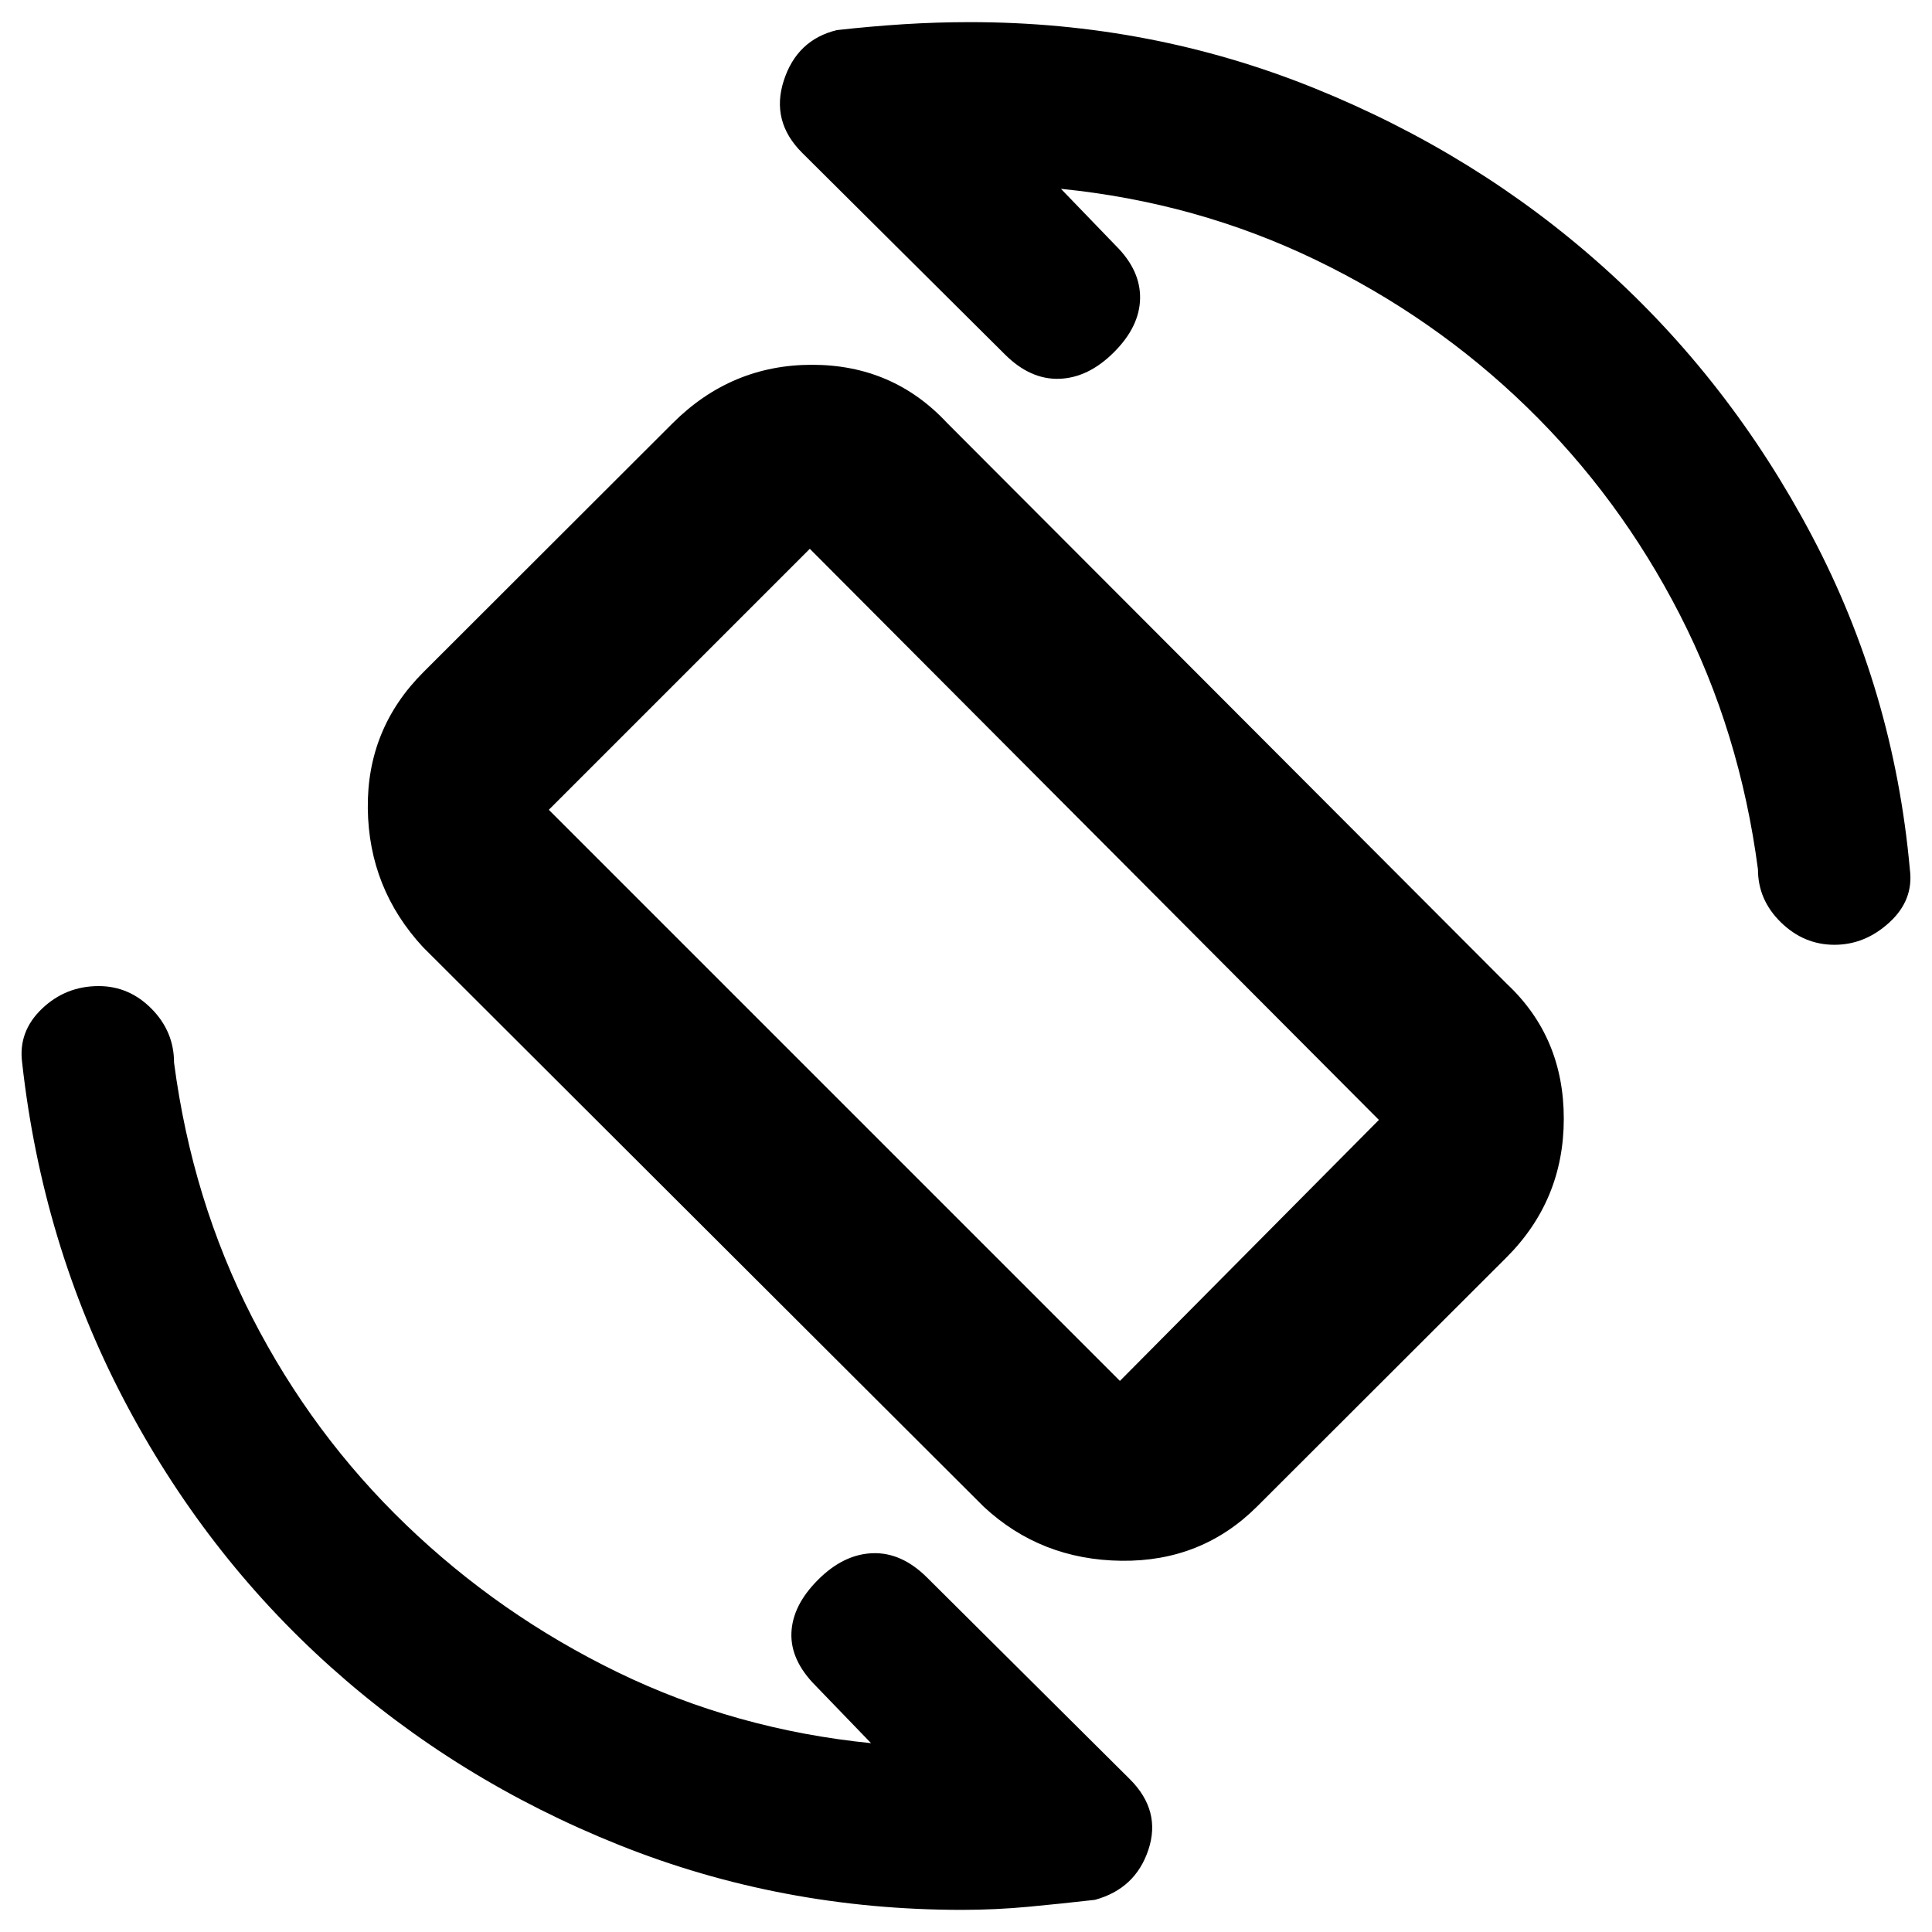 <svg xmlns="http://www.w3.org/2000/svg" height="20" viewBox="0 -960 960 960" width="20"><path d="M488.83-211.3 210.17-489.39q-26.91-29.1-27.41-68.81t27.6-67.79l123.83-123.67q29.09-29.08 69.3-29.08 40.21 0 67.12 28.91L748.7-471.17q28.34 26.53 28.34 67.03 0 40.49-28.53 69L624.68-211.47q-27.53 27.51-67.52 27.01-39.99-.5-68.33-26.84Zm67.65-62.53 128.69-129.69L402.39-687.3 272.7-557.61l283.78 283.78Zm-77.05-206.74Zm47.75-385.6 27.41 28.41q12.19 12.19 11.91 26.14-.28 13.95-12.98 26.64-12.69 12.7-27.14 13.2-14.45.5-27.14-12.2l-100.7-100.13q-15.63-15.63-9.08-35.86 6.54-20.24 26.36-25.07 16.85-1.89 33.23-2.93Q465.43-949 482-949q89.83 0 170.92 32.75 81.08 32.75 143.83 89Q859.5-771 900.25-693.92 941-616.83 949-528q2 15.18-10.14 26.32t-27.33 11.14q-15.18 0-26.6-11.14-11.41-11.14-11.41-26.32-9-68.41-38.85-126.65-29.86-58.24-75.94-103.03-46.08-44.8-105.14-73.26-59.07-28.47-126.41-35.23ZM432.82-93.83l-27.41-28.41q-12.69-12.69-12.16-26.39.53-13.7 13.23-26.39 12.69-12.7 27.14-13.2 14.45-.5 27.14 12.2l100.7 100.13q15.63 15.63 9.17 35.03-6.45 19.39-26.57 24.88-16.73 1.91-33.11 3.45Q494.57-11 478-11q-89.83 0-170.42-32.25Q227-75.5 164.25-131.75 101.5-188 61.25-265.08 21-342.17 11-432q-2-15.42 9.8-26.72 11.8-11.3 28.22-11.3 15.18 0 26.32 11.3T86.48-432q9 68.41 38.85 126.65 29.86 58.24 76.44 103.03 46.58 44.8 105.14 73.26 58.57 28.47 125.91 35.23Z"/></svg>